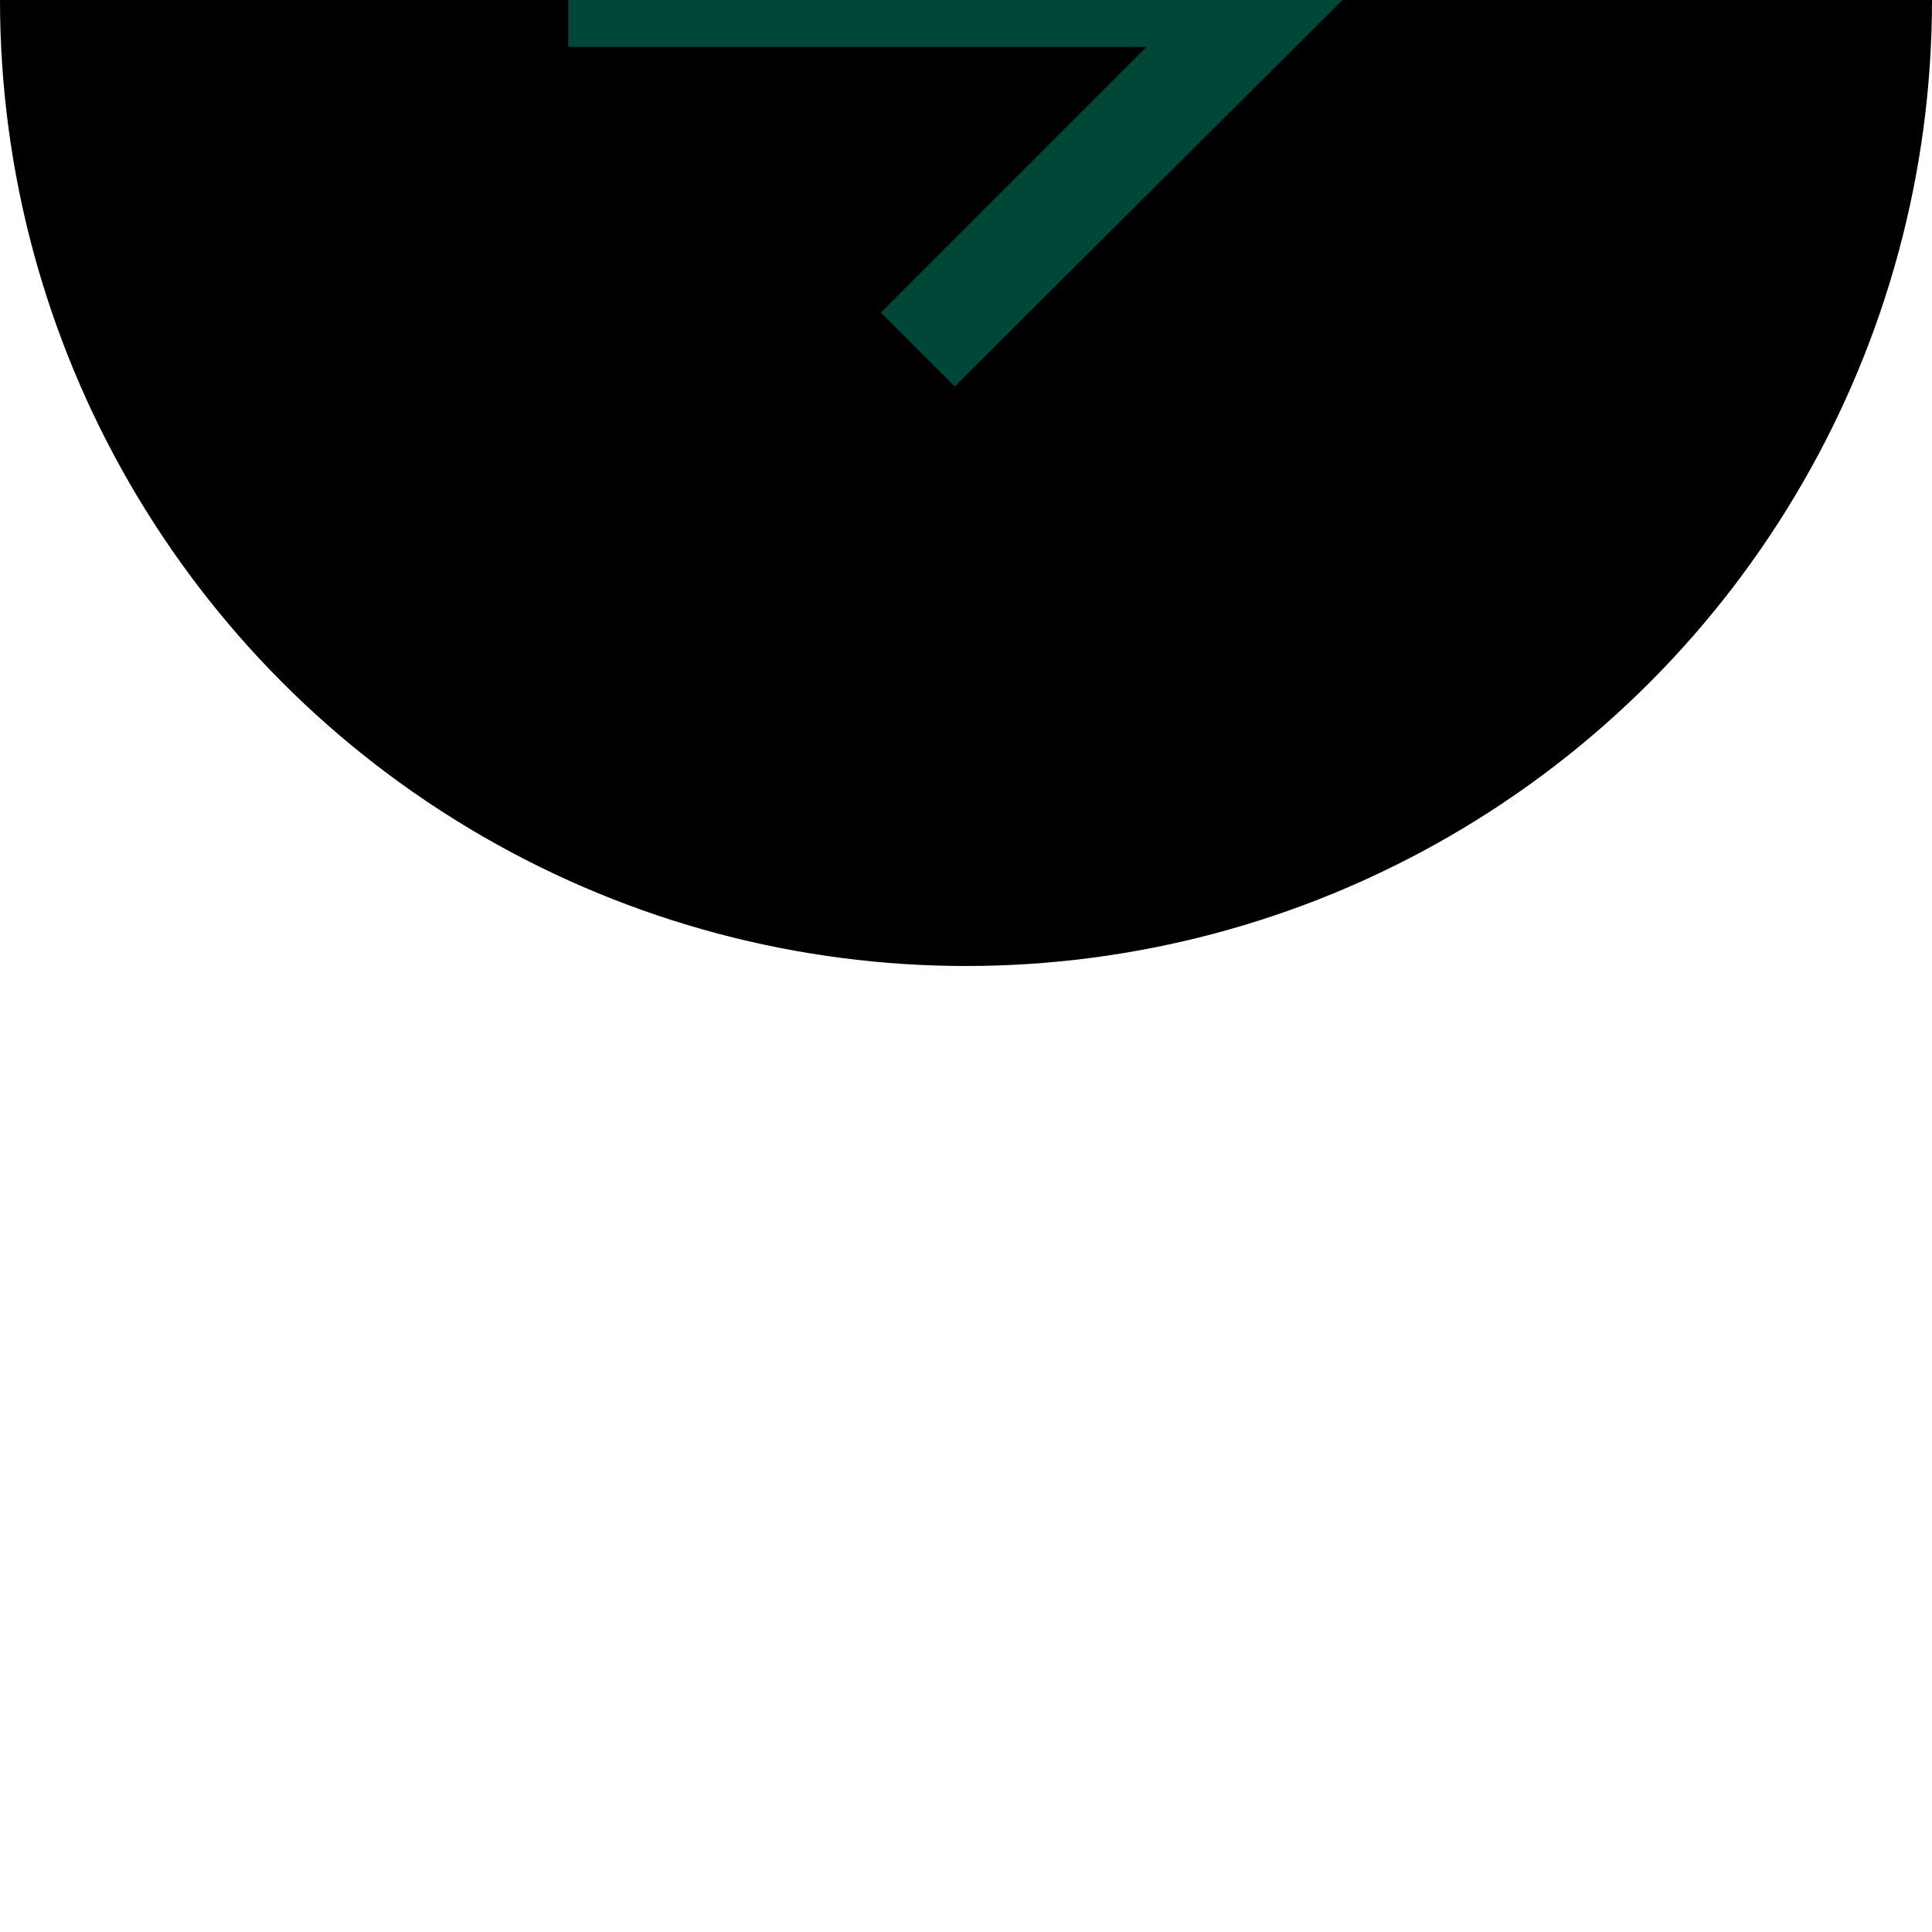<svg width="34" height="34" viewBox="0 0 34 34" data-v-7bc9a244=""
    style="transform: translate(0px, -17px); opacity: 1;">
    <circle cx="17" cy="17" r="17" fill="currentColor" data-v-7bc9a244=""></circle>
    <path d="M23.725 16.9L16.8 10L15.5 11.3L20.175 15.975H10V17.825H20.175L15.5 22.5L16.8 23.8L23.725 16.9Z"
        fill="#004737" data-v-7bc9a244=""></path>
</svg>